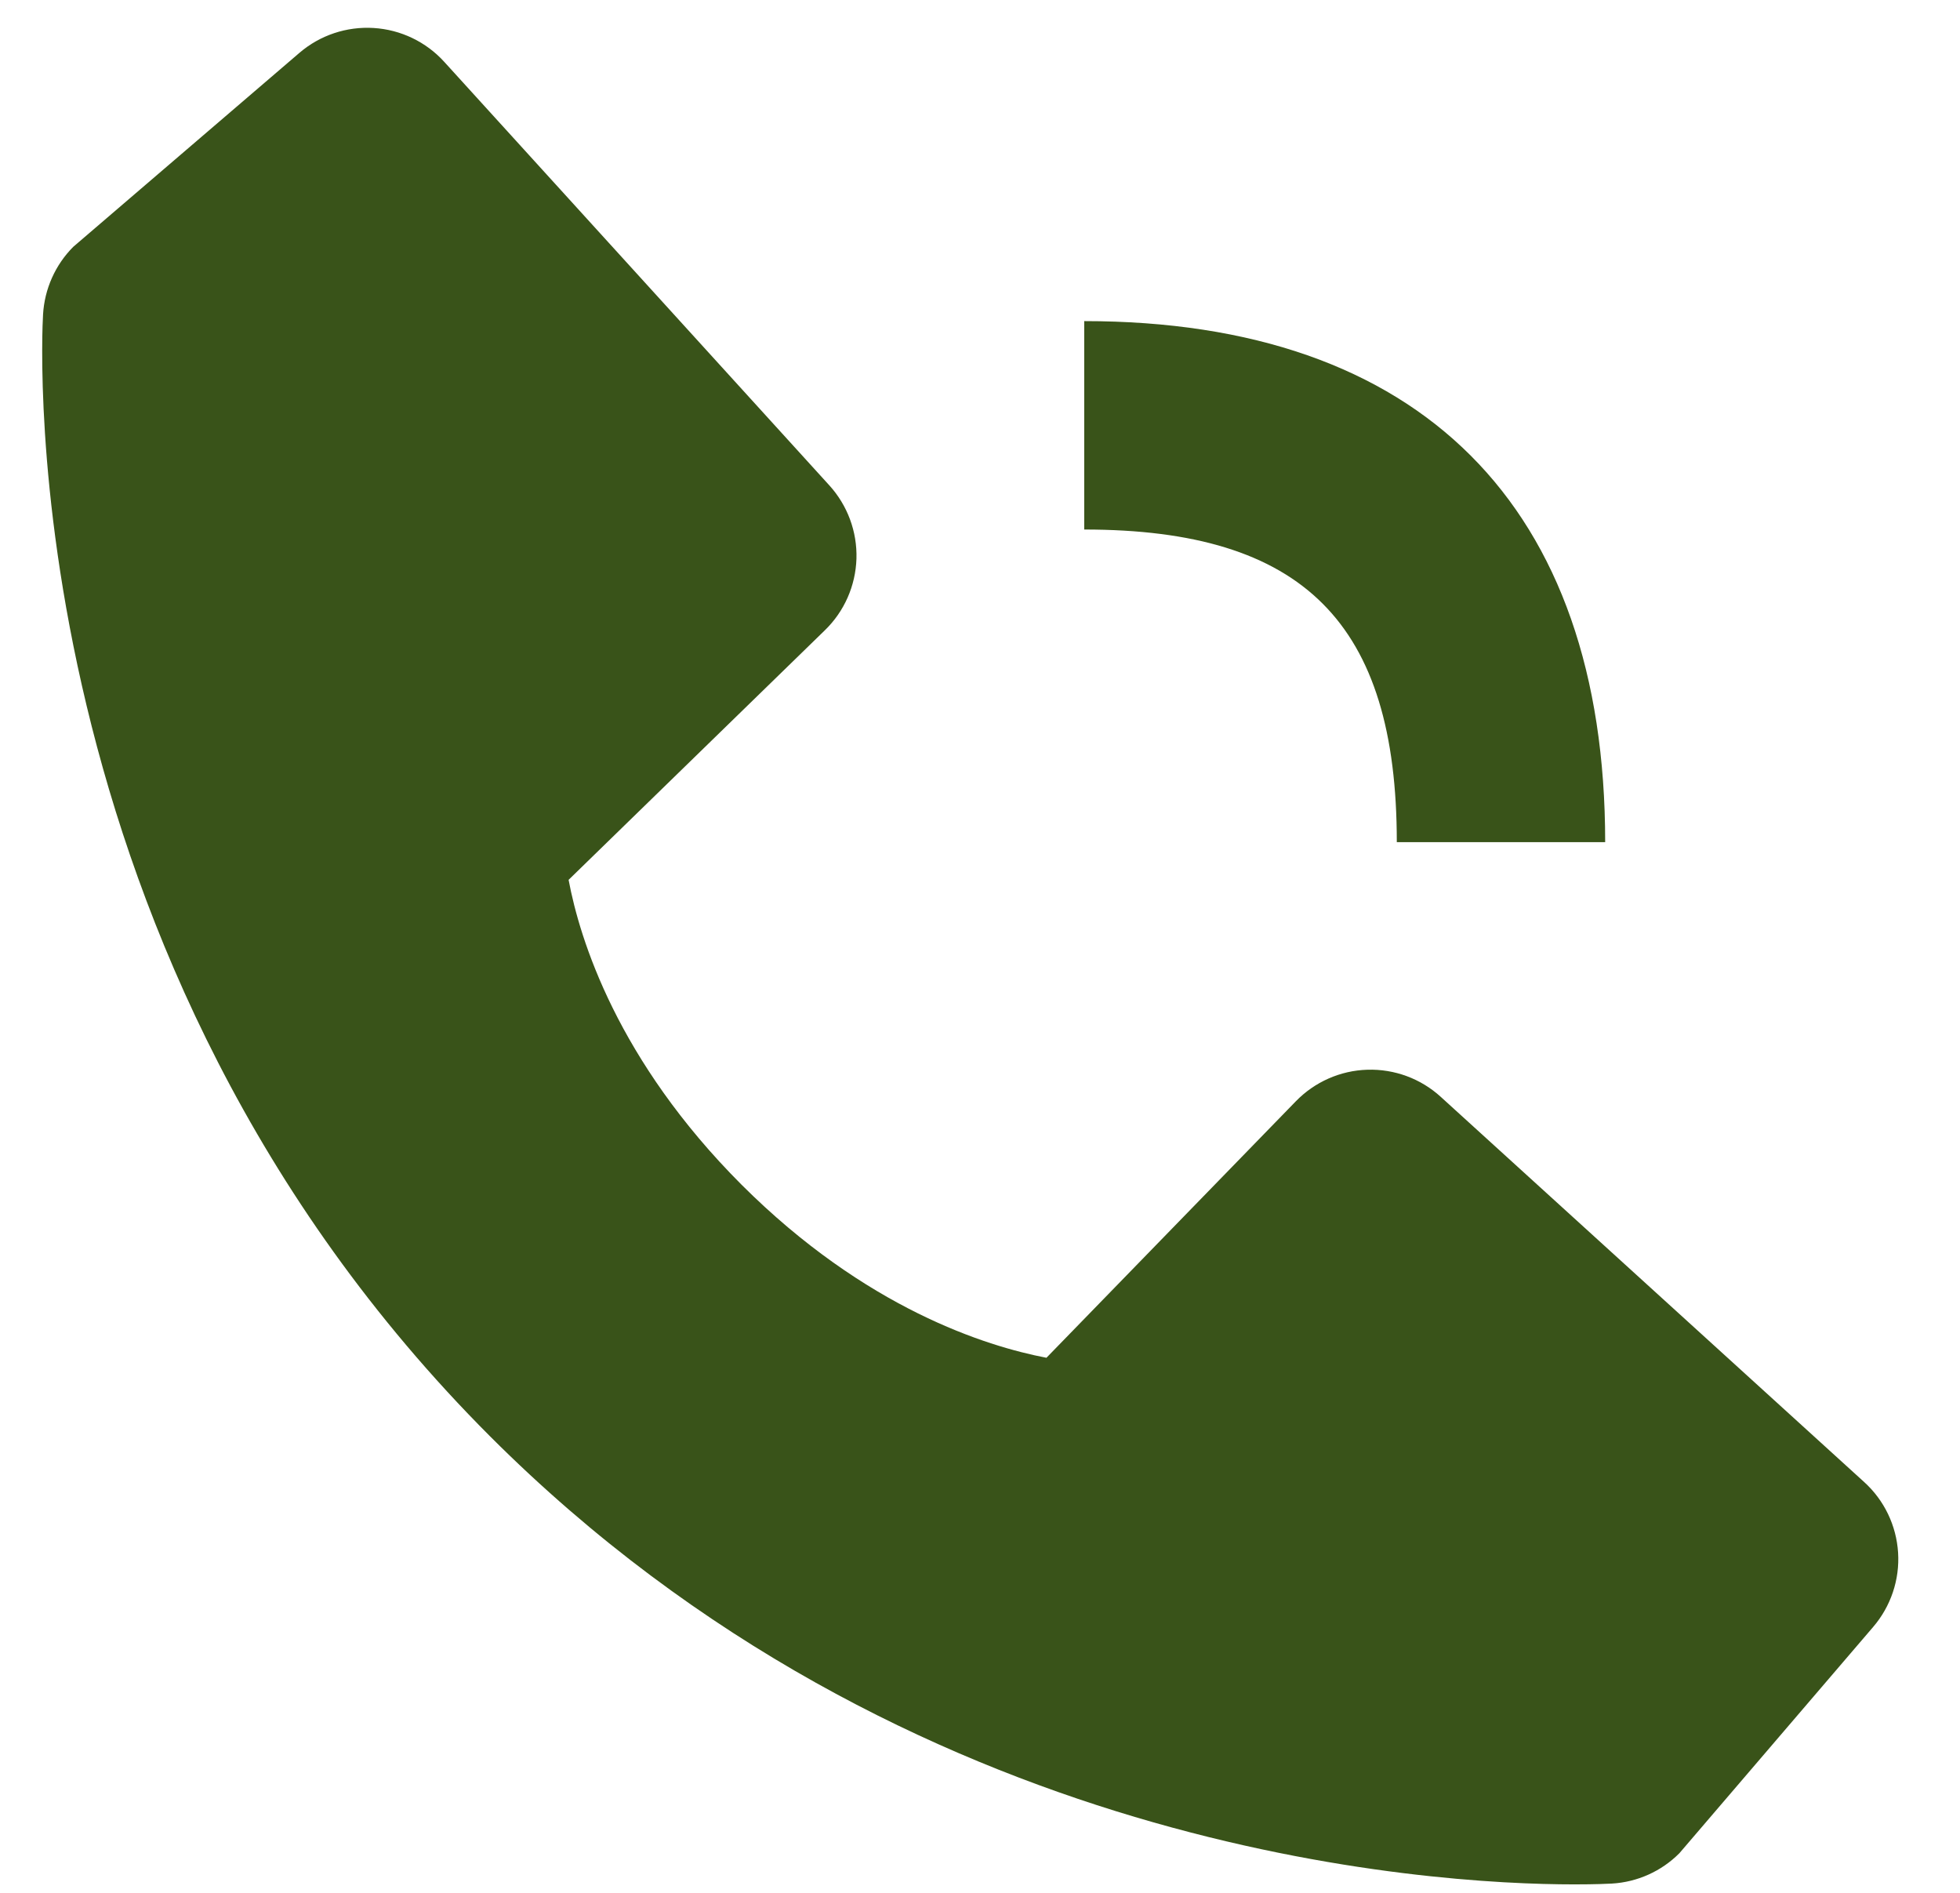 <svg width="29" height="28" viewBox="0 0 29 28" fill="none" xmlns="http://www.w3.org/2000/svg">
<path d="M16.042 7.833C19.284 7.833 20.667 9.216 20.667 12.458H23.75C23.75 7.486 21.014 4.75 16.042 4.75V7.833ZM21.317 16.225C21.021 15.955 20.632 15.812 20.232 15.824C19.831 15.836 19.452 16.004 19.173 16.291L15.483 20.085C14.595 19.915 12.81 19.359 10.973 17.526C9.135 15.687 8.578 13.897 8.413 13.015L12.204 9.324C12.492 9.045 12.659 8.666 12.672 8.265C12.684 7.865 12.54 7.476 12.271 7.18L6.574 0.916C6.305 0.619 5.93 0.439 5.529 0.414C5.129 0.389 4.734 0.521 4.43 0.782L1.084 3.651C0.818 3.918 0.659 4.274 0.637 4.651C0.614 5.037 0.173 14.166 7.253 21.249C13.428 27.423 21.165 27.875 23.295 27.875C23.607 27.875 23.798 27.866 23.849 27.863C24.226 27.841 24.581 27.682 24.848 27.414L27.715 24.067C27.976 23.763 28.109 23.368 28.084 22.968C28.059 22.567 27.879 22.192 27.582 21.923L21.317 16.225Z" fill="#395319"/>
</svg>
